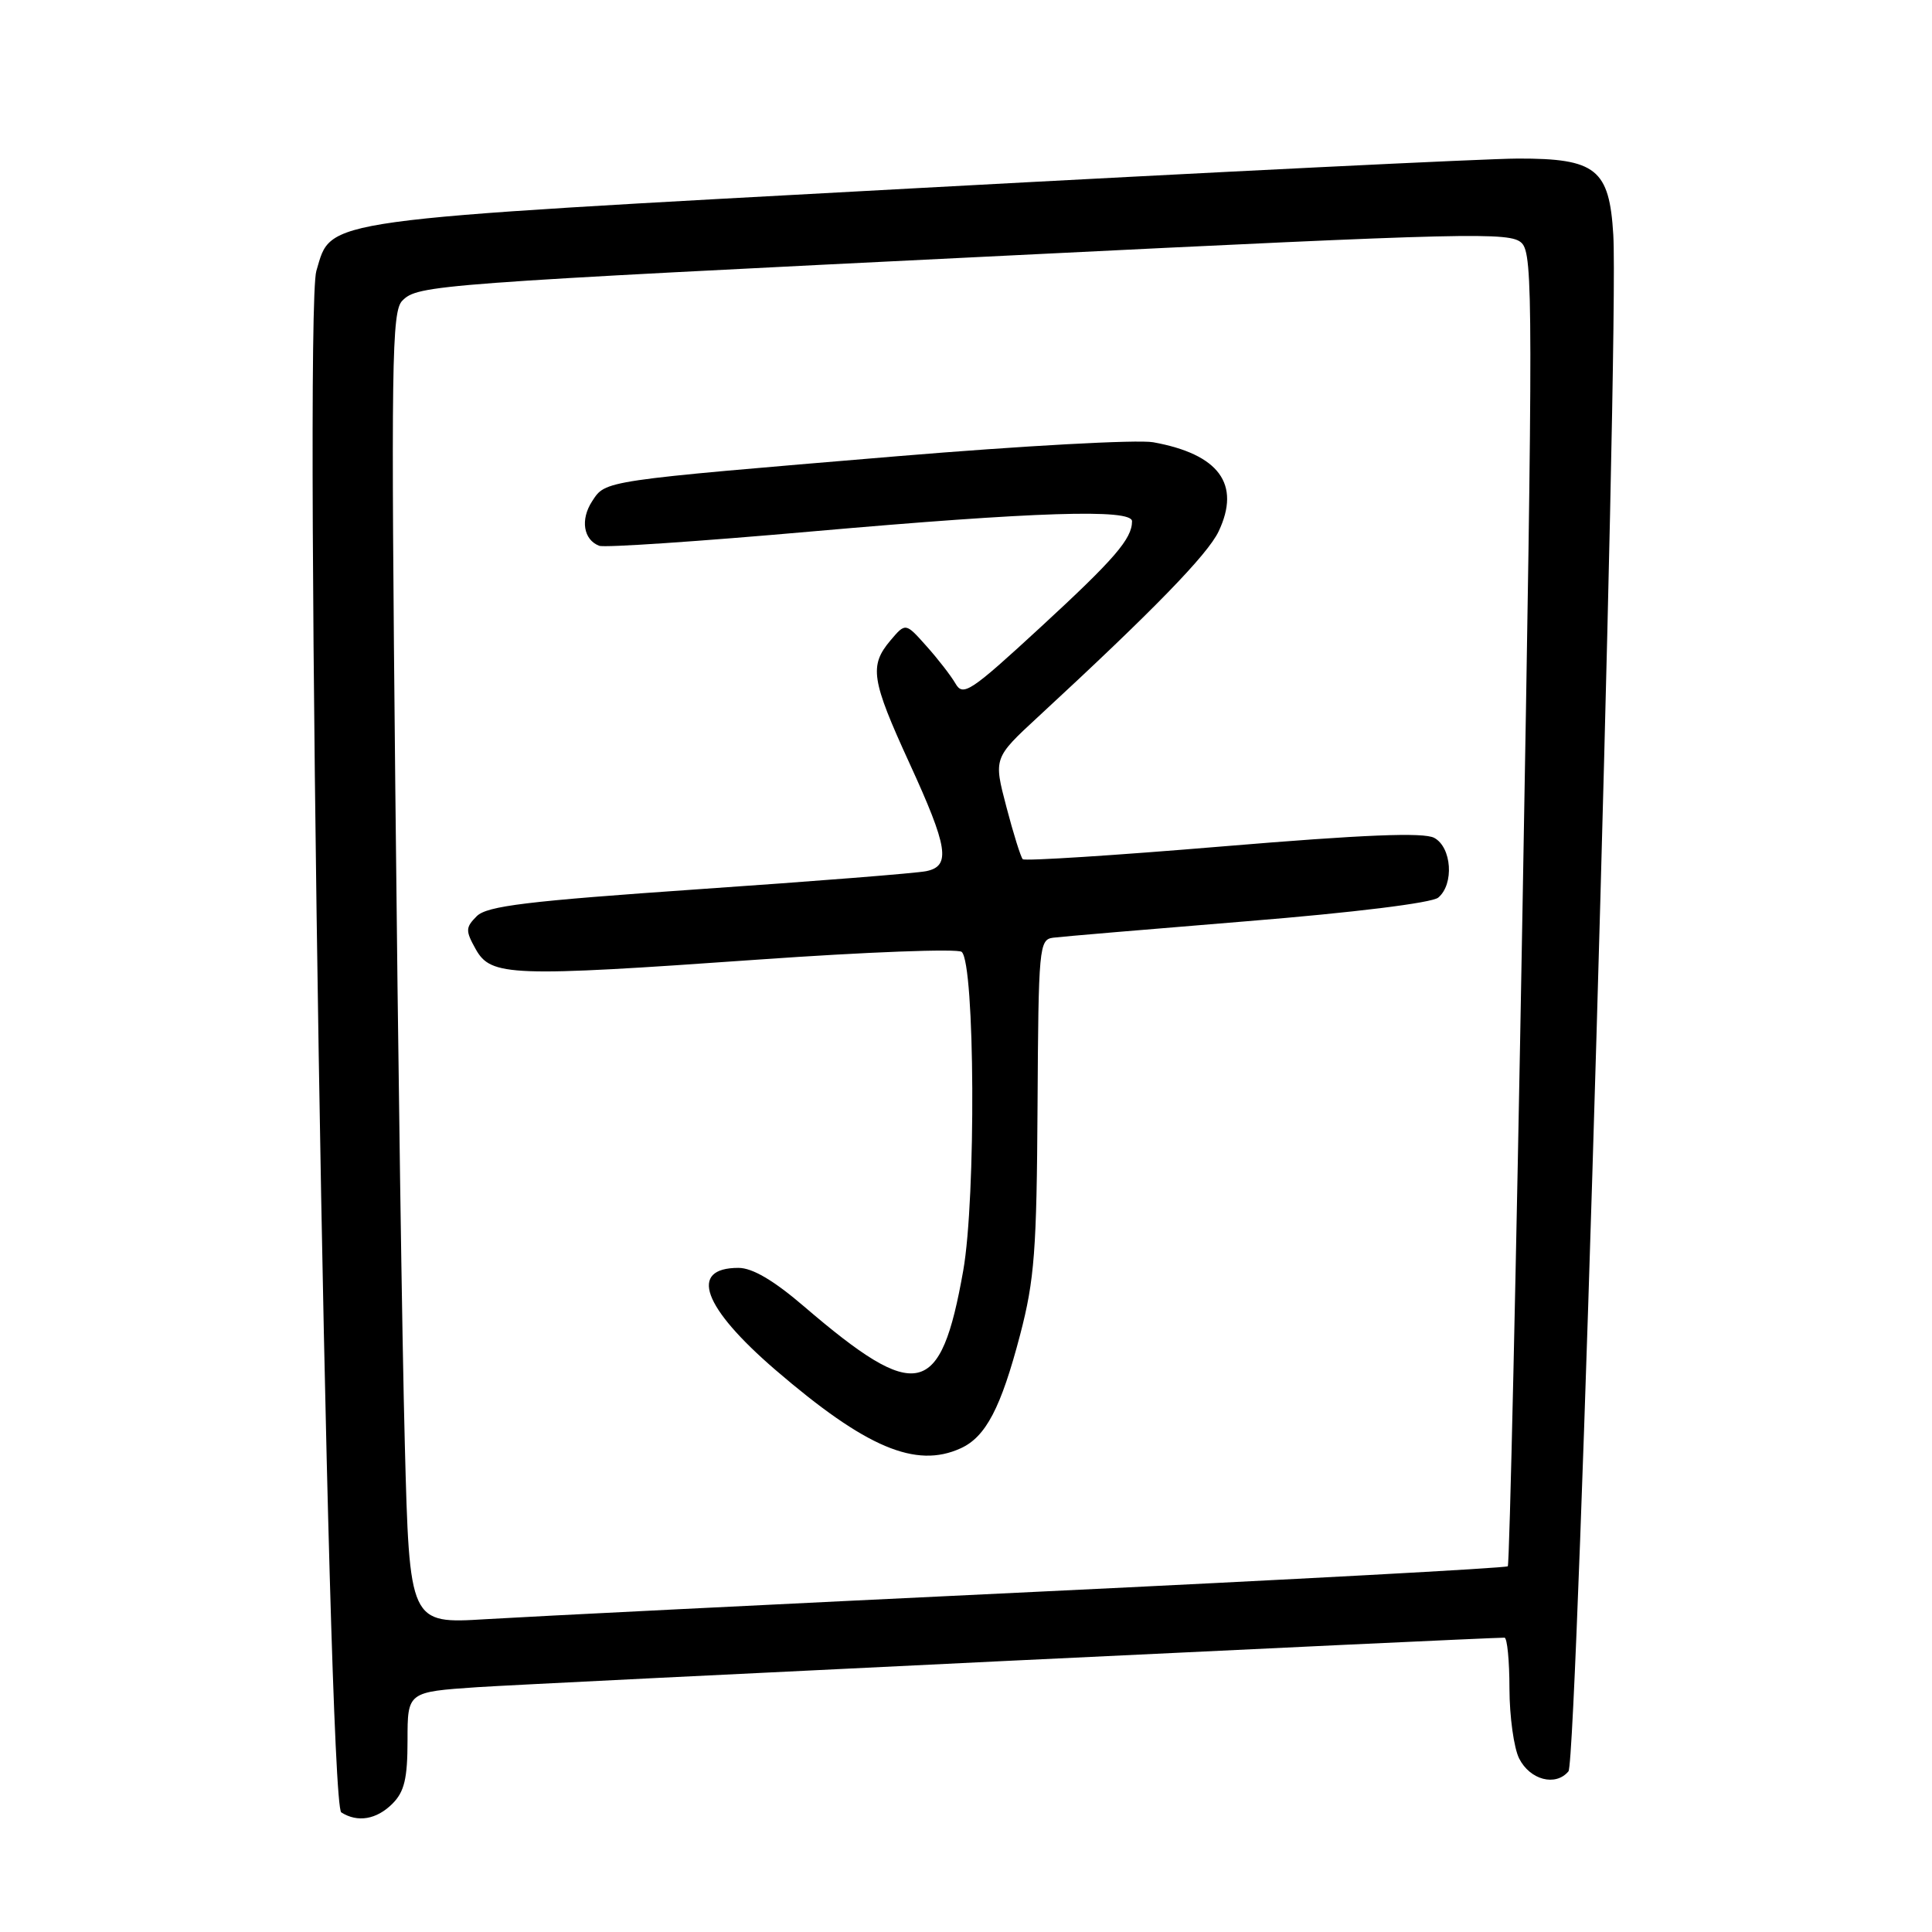 <?xml version="1.0" encoding="UTF-8" standalone="no"?>
<!DOCTYPE svg PUBLIC "-//W3C//DTD SVG 1.1//EN" "http://www.w3.org/Graphics/SVG/1.1/DTD/svg11.dtd" >
<svg xmlns="http://www.w3.org/2000/svg" xmlns:xlink="http://www.w3.org/1999/xlink" version="1.1" viewBox="0 0 256 256">
 <g >
 <path fill="currentColor"
d=" M 52.00 239.00 C 53.58 237.42 54.00 235.67 54.00 230.59 C 54.00 224.19 54.00 224.19 63.25 223.56 C 70.44 223.08 196.52 217.00 199.35 217.00 C 199.71 217.00 200.01 220.04 200.01 223.75 C 200.02 227.46 200.60 231.62 201.29 233.00 C 202.73 235.86 206.13 236.75 207.83 234.71 C 209.03 233.26 214.55 44.16 213.77 31.12 C 213.25 22.40 211.50 20.99 201.14 21.01 C 196.94 21.02 161.03 22.79 121.34 24.94 C 41.34 29.28 44.01 28.91 41.92 35.89 C 40.19 41.64 43.38 238.99 45.22 240.15 C 47.38 241.53 49.90 241.10 52.00 239.00 Z  M 53.64 191.34 C 53.29 178.23 52.73 139.13 52.38 104.45 C 51.81 48.00 51.90 41.24 53.31 39.84 C 55.38 37.76 57.23 37.62 134.26 33.83 C 195.00 30.83 200.14 30.71 201.64 32.21 C 203.14 33.72 203.15 40.53 201.74 120.48 C 200.90 168.14 200.02 207.31 199.79 207.54 C 199.57 207.77 171.28 209.30 136.94 210.94 C 102.60 212.58 69.95 214.21 64.38 214.55 C 54.26 215.17 54.26 215.17 53.64 191.34 Z  M 127.29 191.91 C 130.62 190.40 132.63 186.56 135.17 176.87 C 137.08 169.57 137.37 165.68 137.48 146.50 C 137.60 125.49 137.69 124.49 139.55 124.25 C 140.62 124.11 152.22 123.13 165.32 122.06 C 179.37 120.92 189.73 119.64 190.57 118.94 C 192.70 117.17 192.37 112.27 190.04 111.02 C 188.63 110.27 180.74 110.59 162.04 112.15 C 147.71 113.35 135.78 114.11 135.52 113.85 C 135.26 113.59 134.28 110.47 133.35 106.91 C 131.65 100.44 131.65 100.44 137.57 94.97 C 152.79 80.91 160.02 73.48 161.47 70.42 C 164.45 64.15 161.53 60.18 152.80 58.60 C 150.76 58.23 135.46 59.07 118.80 60.46 C 79.62 63.74 80.28 63.64 78.46 66.42 C 76.88 68.84 77.30 71.52 79.40 72.32 C 80.09 72.59 92.76 71.73 107.57 70.42 C 137.22 67.81 150.00 67.40 150.00 69.07 C 150.00 71.39 147.69 74.07 137.90 83.09 C 128.59 91.67 127.61 92.32 126.61 90.58 C 126.00 89.53 124.26 87.28 122.74 85.59 C 119.99 82.50 119.99 82.50 117.99 84.86 C 115.16 88.22 115.44 90.07 120.50 101.11 C 125.63 112.29 126.01 114.75 122.75 115.43 C 121.51 115.70 107.97 116.77 92.67 117.82 C 69.85 119.40 64.53 120.04 63.17 121.40 C 61.68 122.90 61.66 123.31 63.04 125.78 C 65.06 129.38 67.64 129.47 100.50 127.15 C 114.80 126.14 126.92 125.68 127.43 126.13 C 129.19 127.70 129.34 158.72 127.63 168.38 C 124.64 185.26 121.52 185.95 106.54 173.11 C 102.52 169.66 99.70 168.00 97.85 168.00 C 91.21 168.00 93.11 173.22 102.75 181.52 C 114.73 191.82 121.35 194.62 127.29 191.91 Z "/>
</g>
</svg>